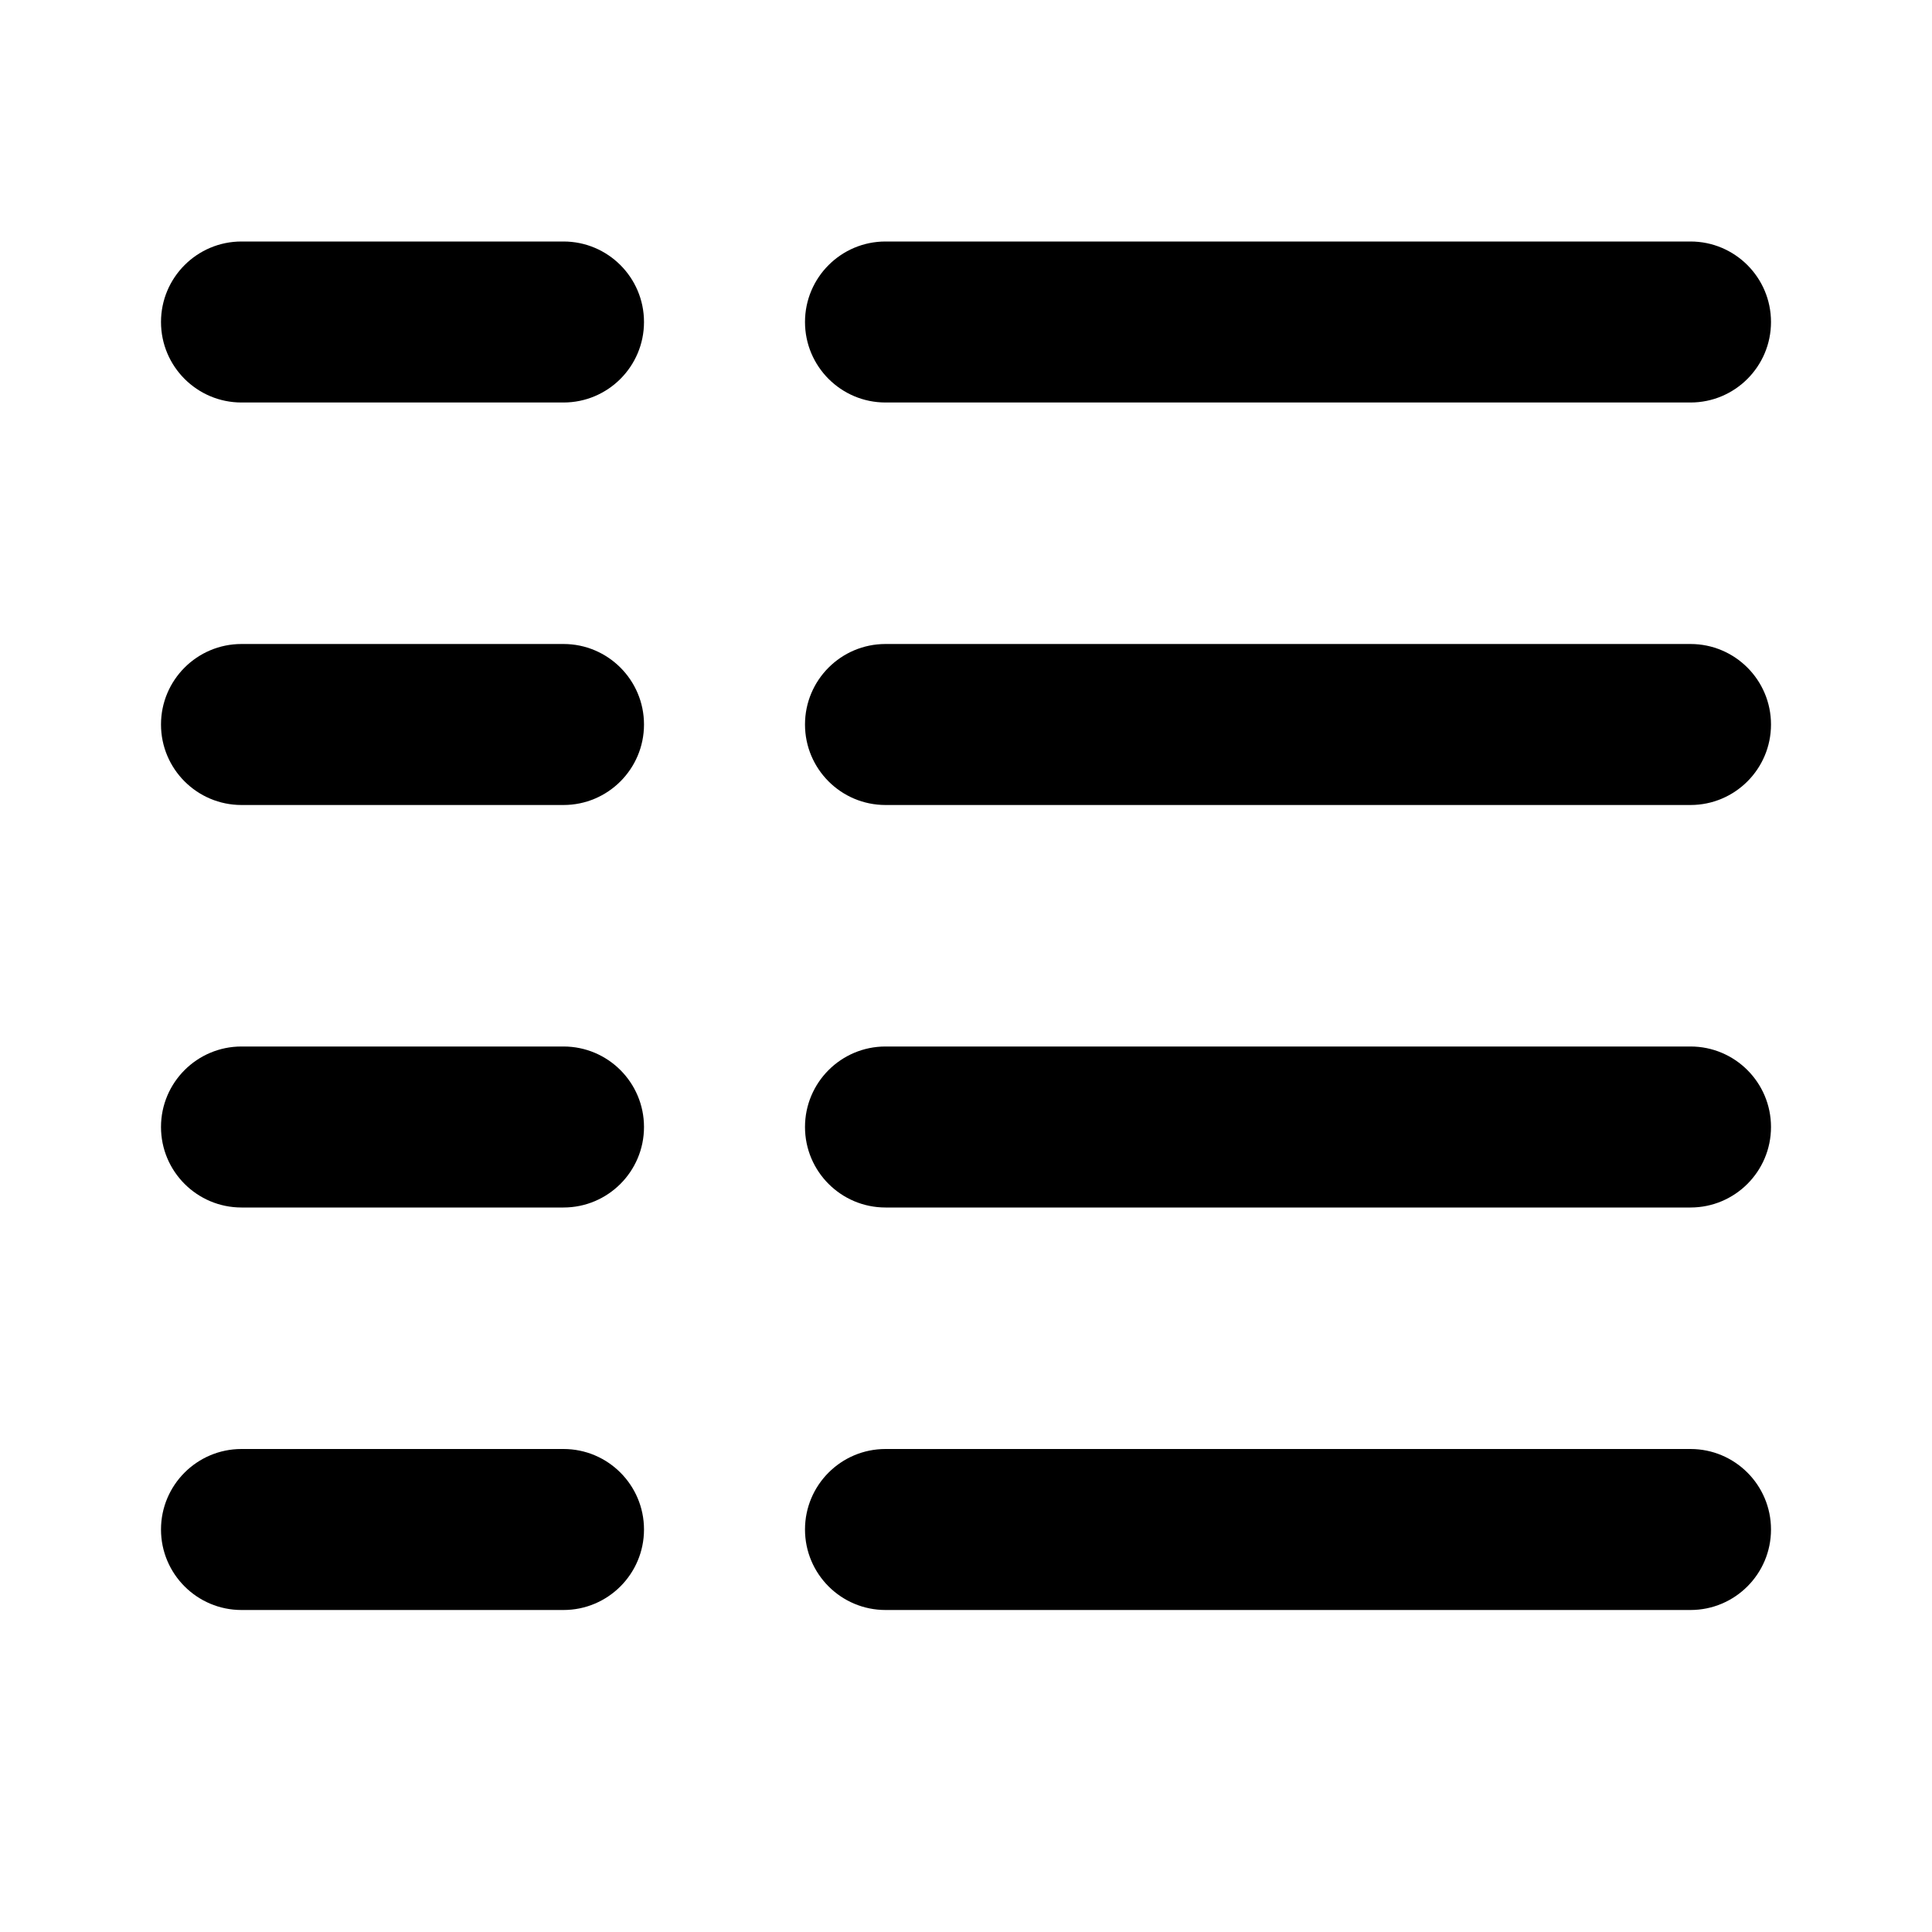<svg width="24" height="24" viewBox="0 0 24 24" fill="currentColor" xmlns="http://www.w3.org/2000/svg">
<path fill-rule="evenodd" clip-rule="evenodd" d="M3 3C2.448 3 2 3.448 2 4C2 4.552 2.448 5 3 5H7C7.552 5 8 4.552 8 4C8 3.448 7.552 3 7 3H3ZM3 8C2.448 8 2 8.448 2 9C2 9.552 2.448 10 3 10H7C7.552 10 8 9.552 8 9C8 8.448 7.552 8 7 8H3ZM2 14C2 13.448 2.448 13 3 13H7C7.552 13 8 13.448 8 14C8 14.552 7.552 15 7 15H3C2.448 15 2 14.552 2 14ZM3 18C2.448 18 2 18.448 2 19C2 19.552 2.448 20 3 20H7C7.552 20 8 19.552 8 19C8 18.448 7.552 18 7 18H3ZM10 4C10 3.448 10.448 3 11 3H21C21.552 3 22 3.448 22 4C22 4.552 21.552 5 21 5H11C10.448 5 10 4.552 10 4ZM11 8C10.448 8 10 8.448 10 9C10 9.552 10.448 10 11 10H21C21.552 10 22 9.552 22 9C22 8.448 21.552 8 21 8H11ZM10 14C10 13.448 10.448 13 11 13H21C21.552 13 22 13.448 22 14C22 14.552 21.552 15 21 15H11C10.448 15 10 14.552 10 14ZM11 18C10.448 18 10 18.448 10 19C10 19.552 10.448 20 11 20H21C21.552 20 22 19.552 22 19C22 18.448 21.552 18 21 18H11Z" />
</svg>
